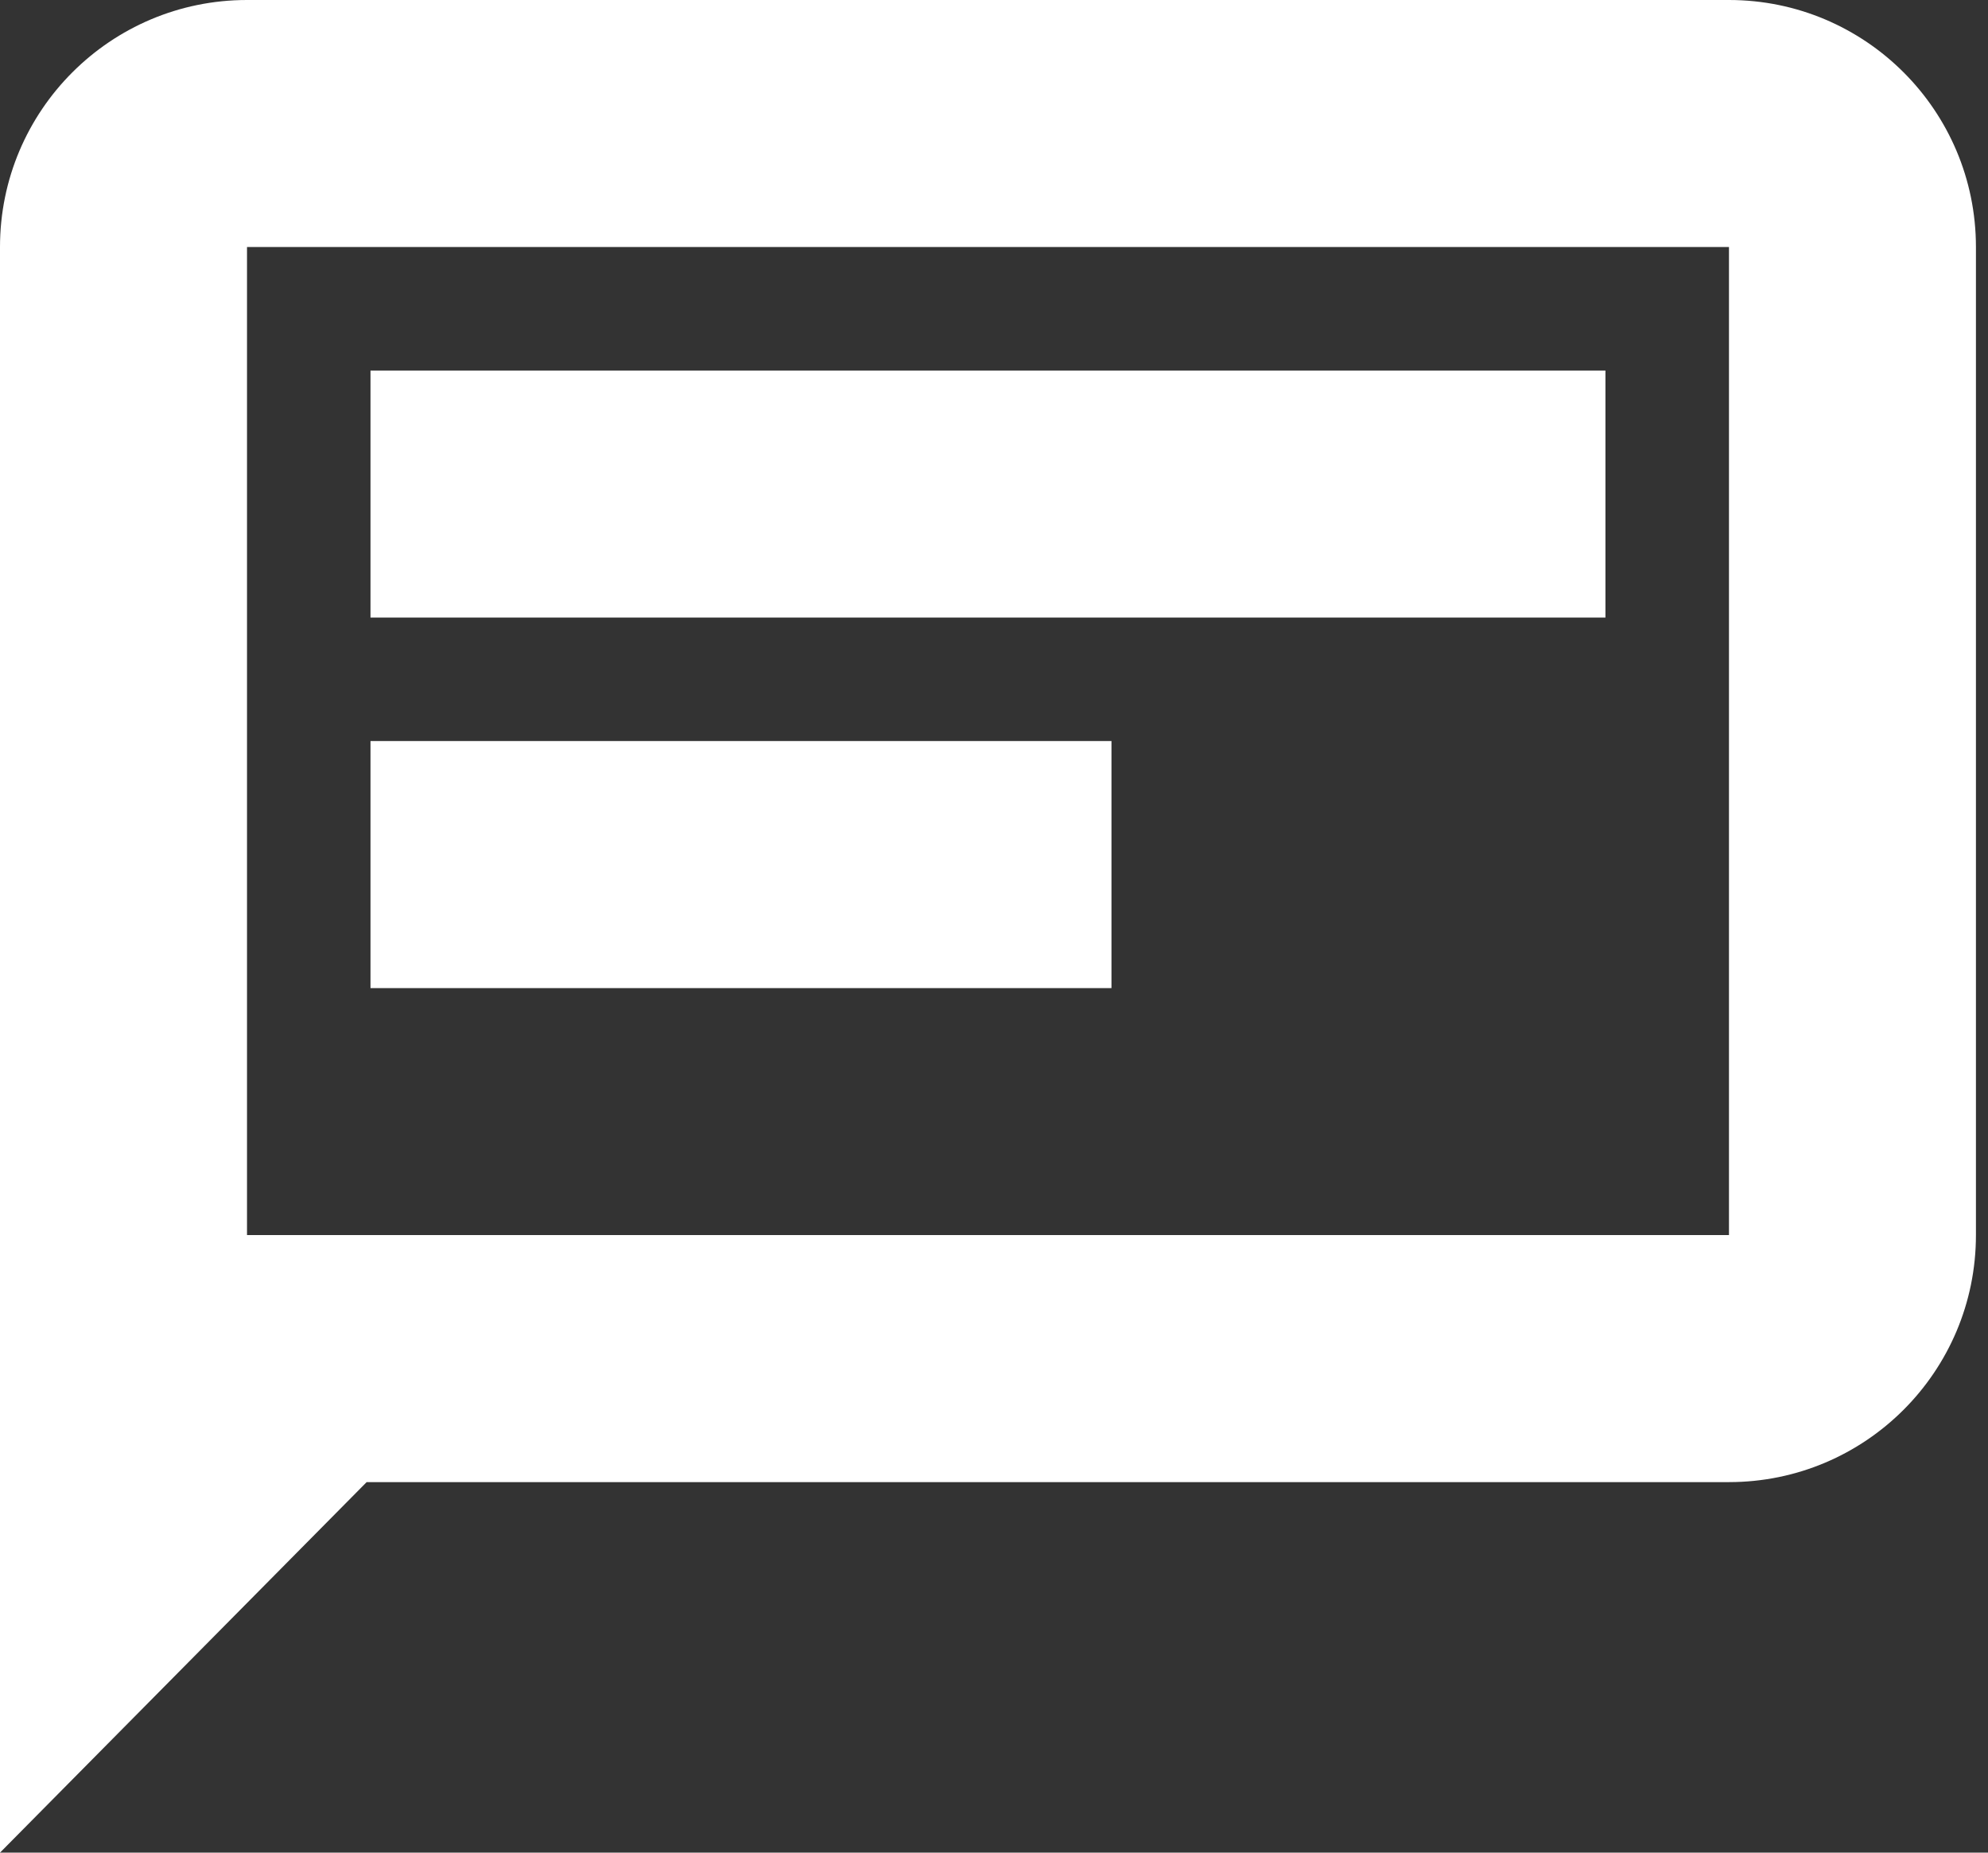 <?xml version="1.0" encoding="utf-8"?>
<svg width="44px" height="41px" viewBox="0 0 44 41" version="1.1" xmlns:xlink="http://www.w3.org/1999/xlink" xmlns="http://www.w3.org/2000/svg">
  <rect x="0" y="0" width="44" height="41" fill="#333333" stroke="none"/>
  <desc>Created with Lunacy</desc>
  <path d="M0 41L8.115 32.8L38.267 32.8C41.286 32.8 43.733 30.352 43.733 27.333L43.733 5.467C43.733 2.448 41.286 0 38.267 0L5.467 0C2.448 0 0 2.448 0 5.467L0 41ZM5.467 27.333L38.267 27.333L38.267 5.467L5.467 5.467L5.467 27.333ZM8.2 8.2L35.533 8.2L35.533 13.667L8.2 13.667L8.2 8.2ZM24.6 16.4L8.2 16.4L8.2 21.867L24.6 21.867L24.6 16.4Z" id="Shape" fill="#FFFFFF" fill-rule="evenodd" stroke="none" />
</svg>